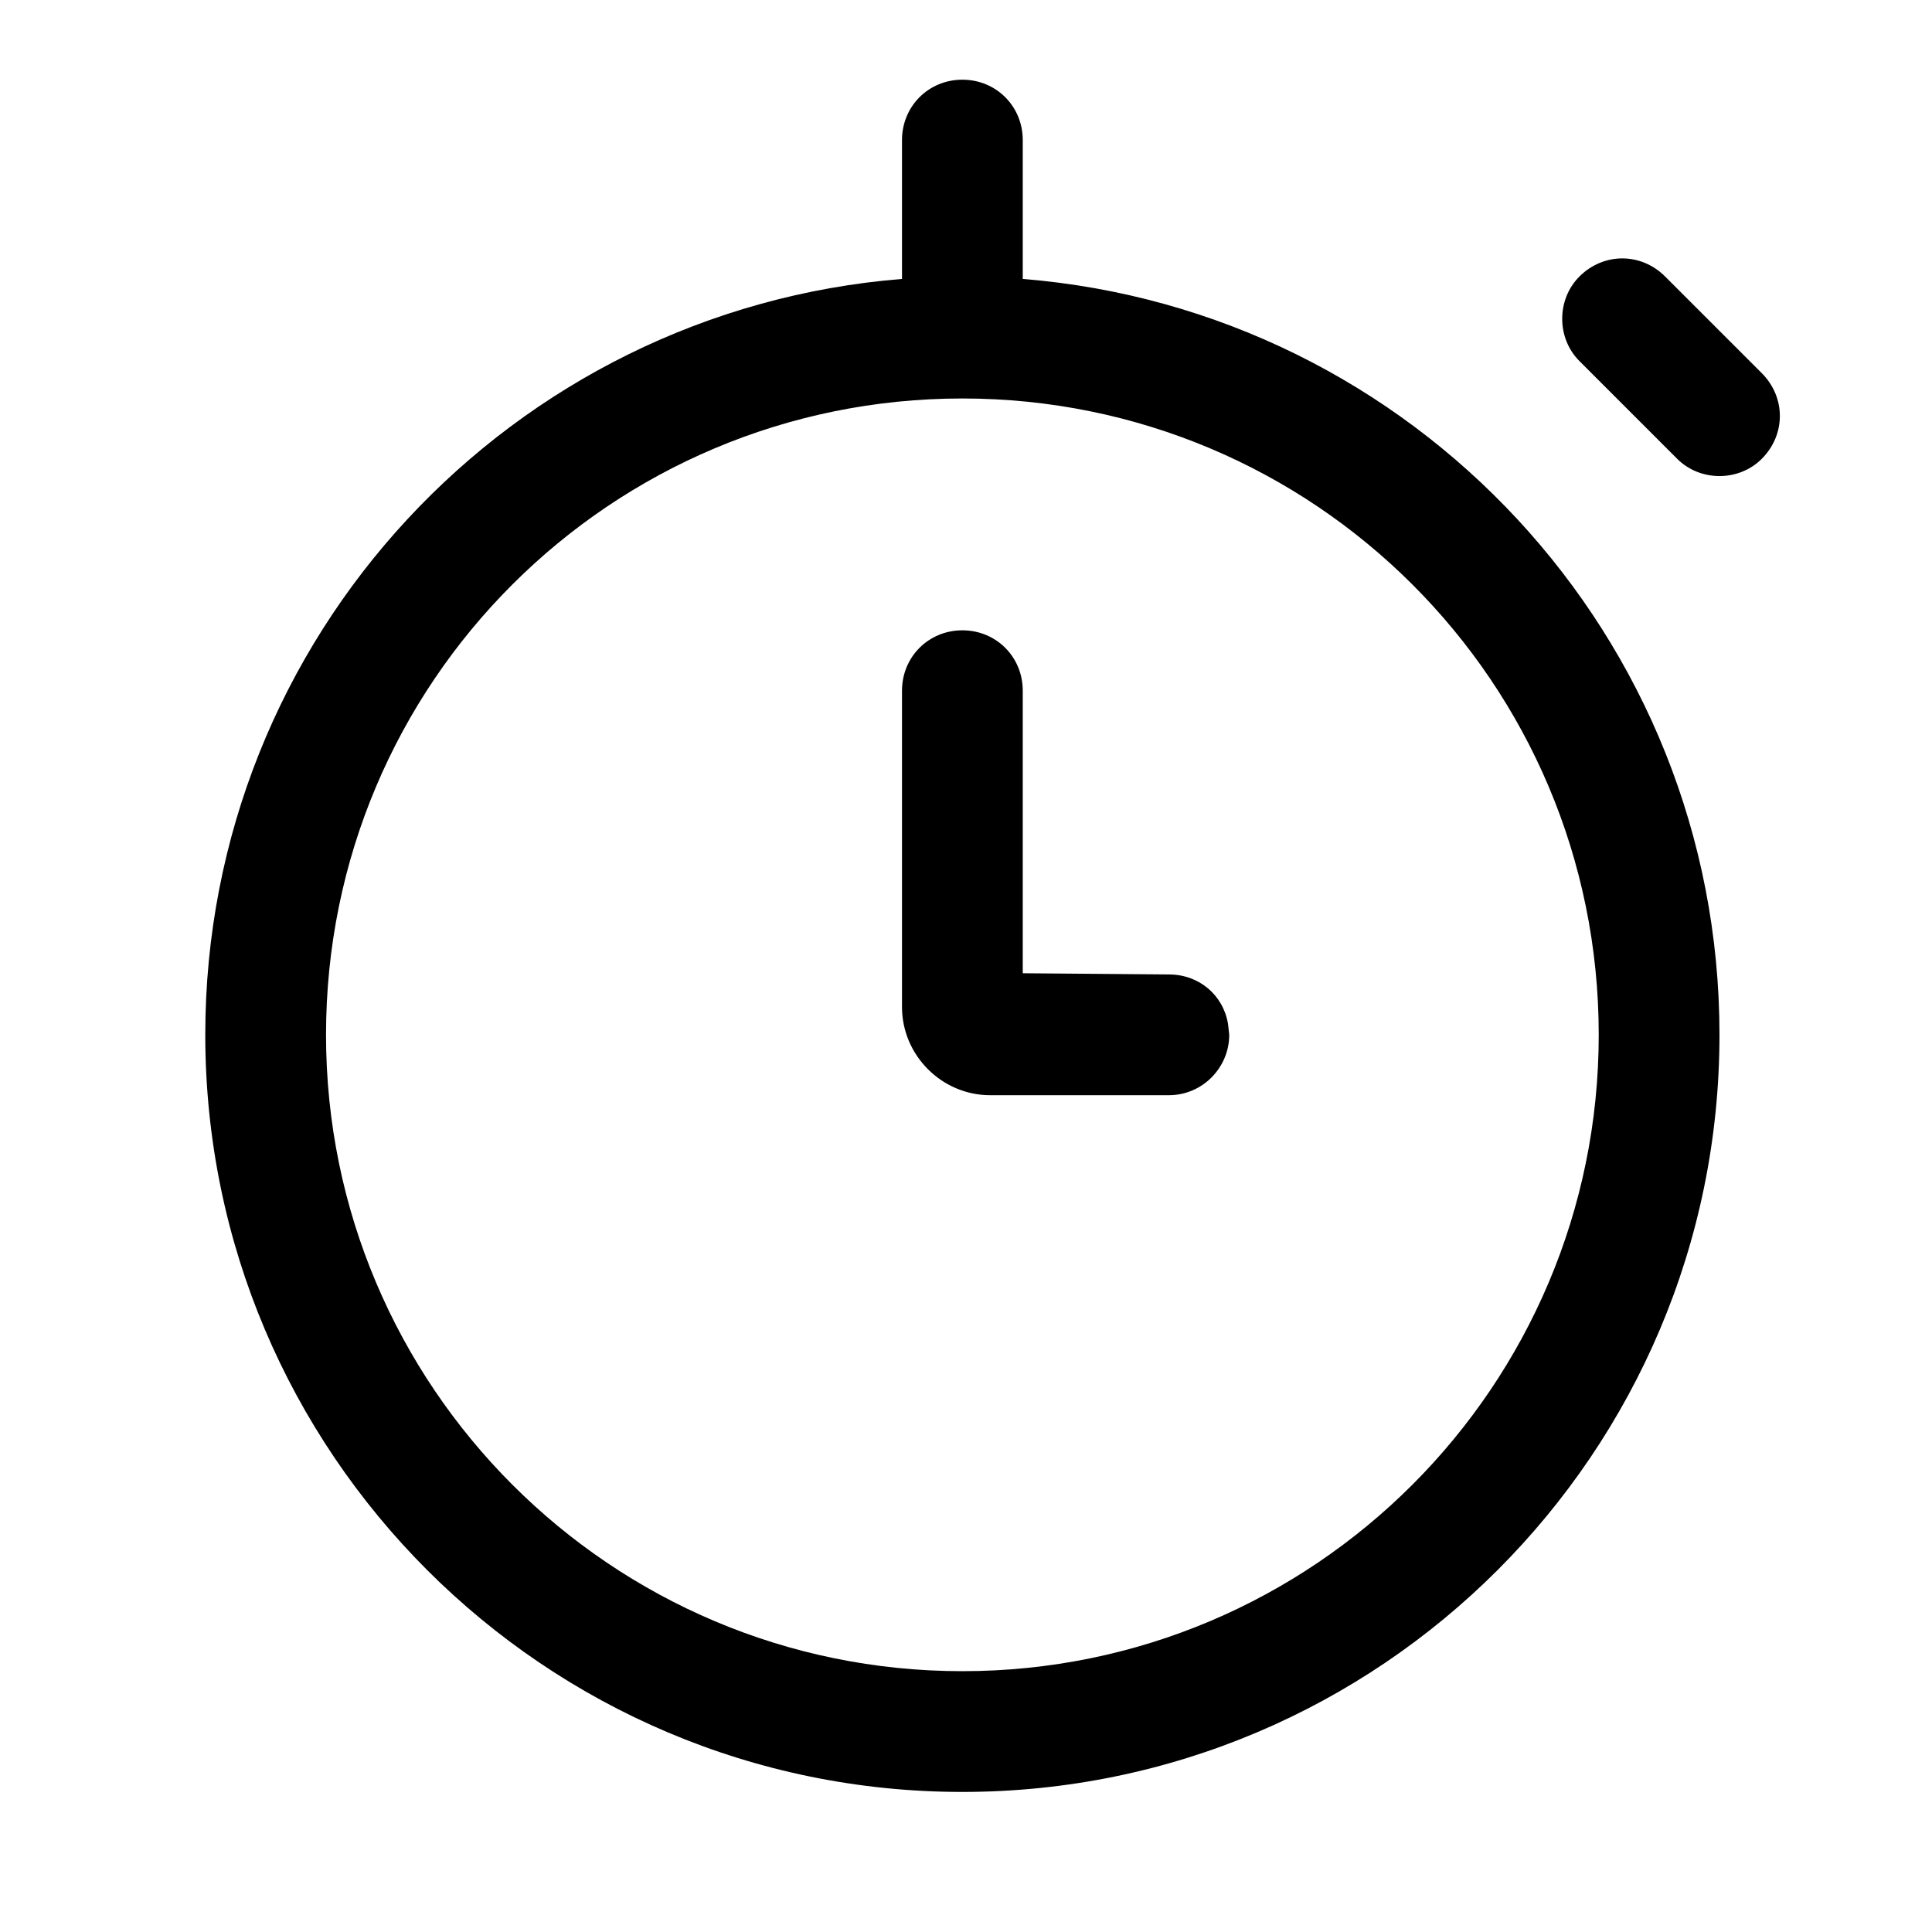<svg width="16" height="16" viewBox="0 0 16 16" fill="none" xmlns="http://www.w3.org/2000/svg" xmlns:xlink="http://www.w3.org/1999/xlink">
	<desc>
			Created with Pixso.
	</desc>
	<defs>
		<clipPath id="clip2_124">
			<rect id="10#实时数据-realtime-data" width="16" height="16" fill="white" fill-opacity="0"/>
		</clipPath>
	</defs>
	<g clip-path="url(#clip2_124)">
		<path id="形状结合" d="M7.97 0.66C8.25 0.66 8.47 0.88 8.47 1.16L8.47 2.31C11.7 2.57 14.24 5.27 14.24 8.57C14.24 12.03 11.43 14.84 7.97 14.84C4.51 14.84 1.7 12.03 1.7 8.57C1.7 5.27 4.24 2.57 7.47 2.31L7.47 1.16C7.47 0.88 7.69 0.66 7.97 0.66ZM7.97 3.3C5.06 3.3 2.7 5.65 2.7 8.57C2.7 11.48 5.06 13.84 7.97 13.84C10.88 13.84 13.24 11.48 13.24 8.57C13.24 5.65 10.88 3.3 7.97 3.3ZM7.97 5.22C8.25 5.22 8.47 5.44 8.47 5.72L8.47 8.06L9.68 8.07C9.93 8.07 10.13 8.24 10.17 8.48L10.18 8.57C10.18 8.84 9.96 9.07 9.68 9.07L8.2 9.07C7.8 9.07 7.47 8.74 7.47 8.34L7.47 5.72C7.47 5.44 7.69 5.22 7.97 5.22ZM13.08 2.29C13.28 2.09 13.59 2.09 13.79 2.29L14.59 3.09C14.79 3.29 14.79 3.6 14.59 3.8C14.4 3.99 14.08 3.99 13.89 3.8L13.08 2.99C12.89 2.8 12.89 2.48 13.08 2.29Z" fill="currentColor" fill-opacity="1" fill-rule="nonzero"/>
	</g>
</svg>
